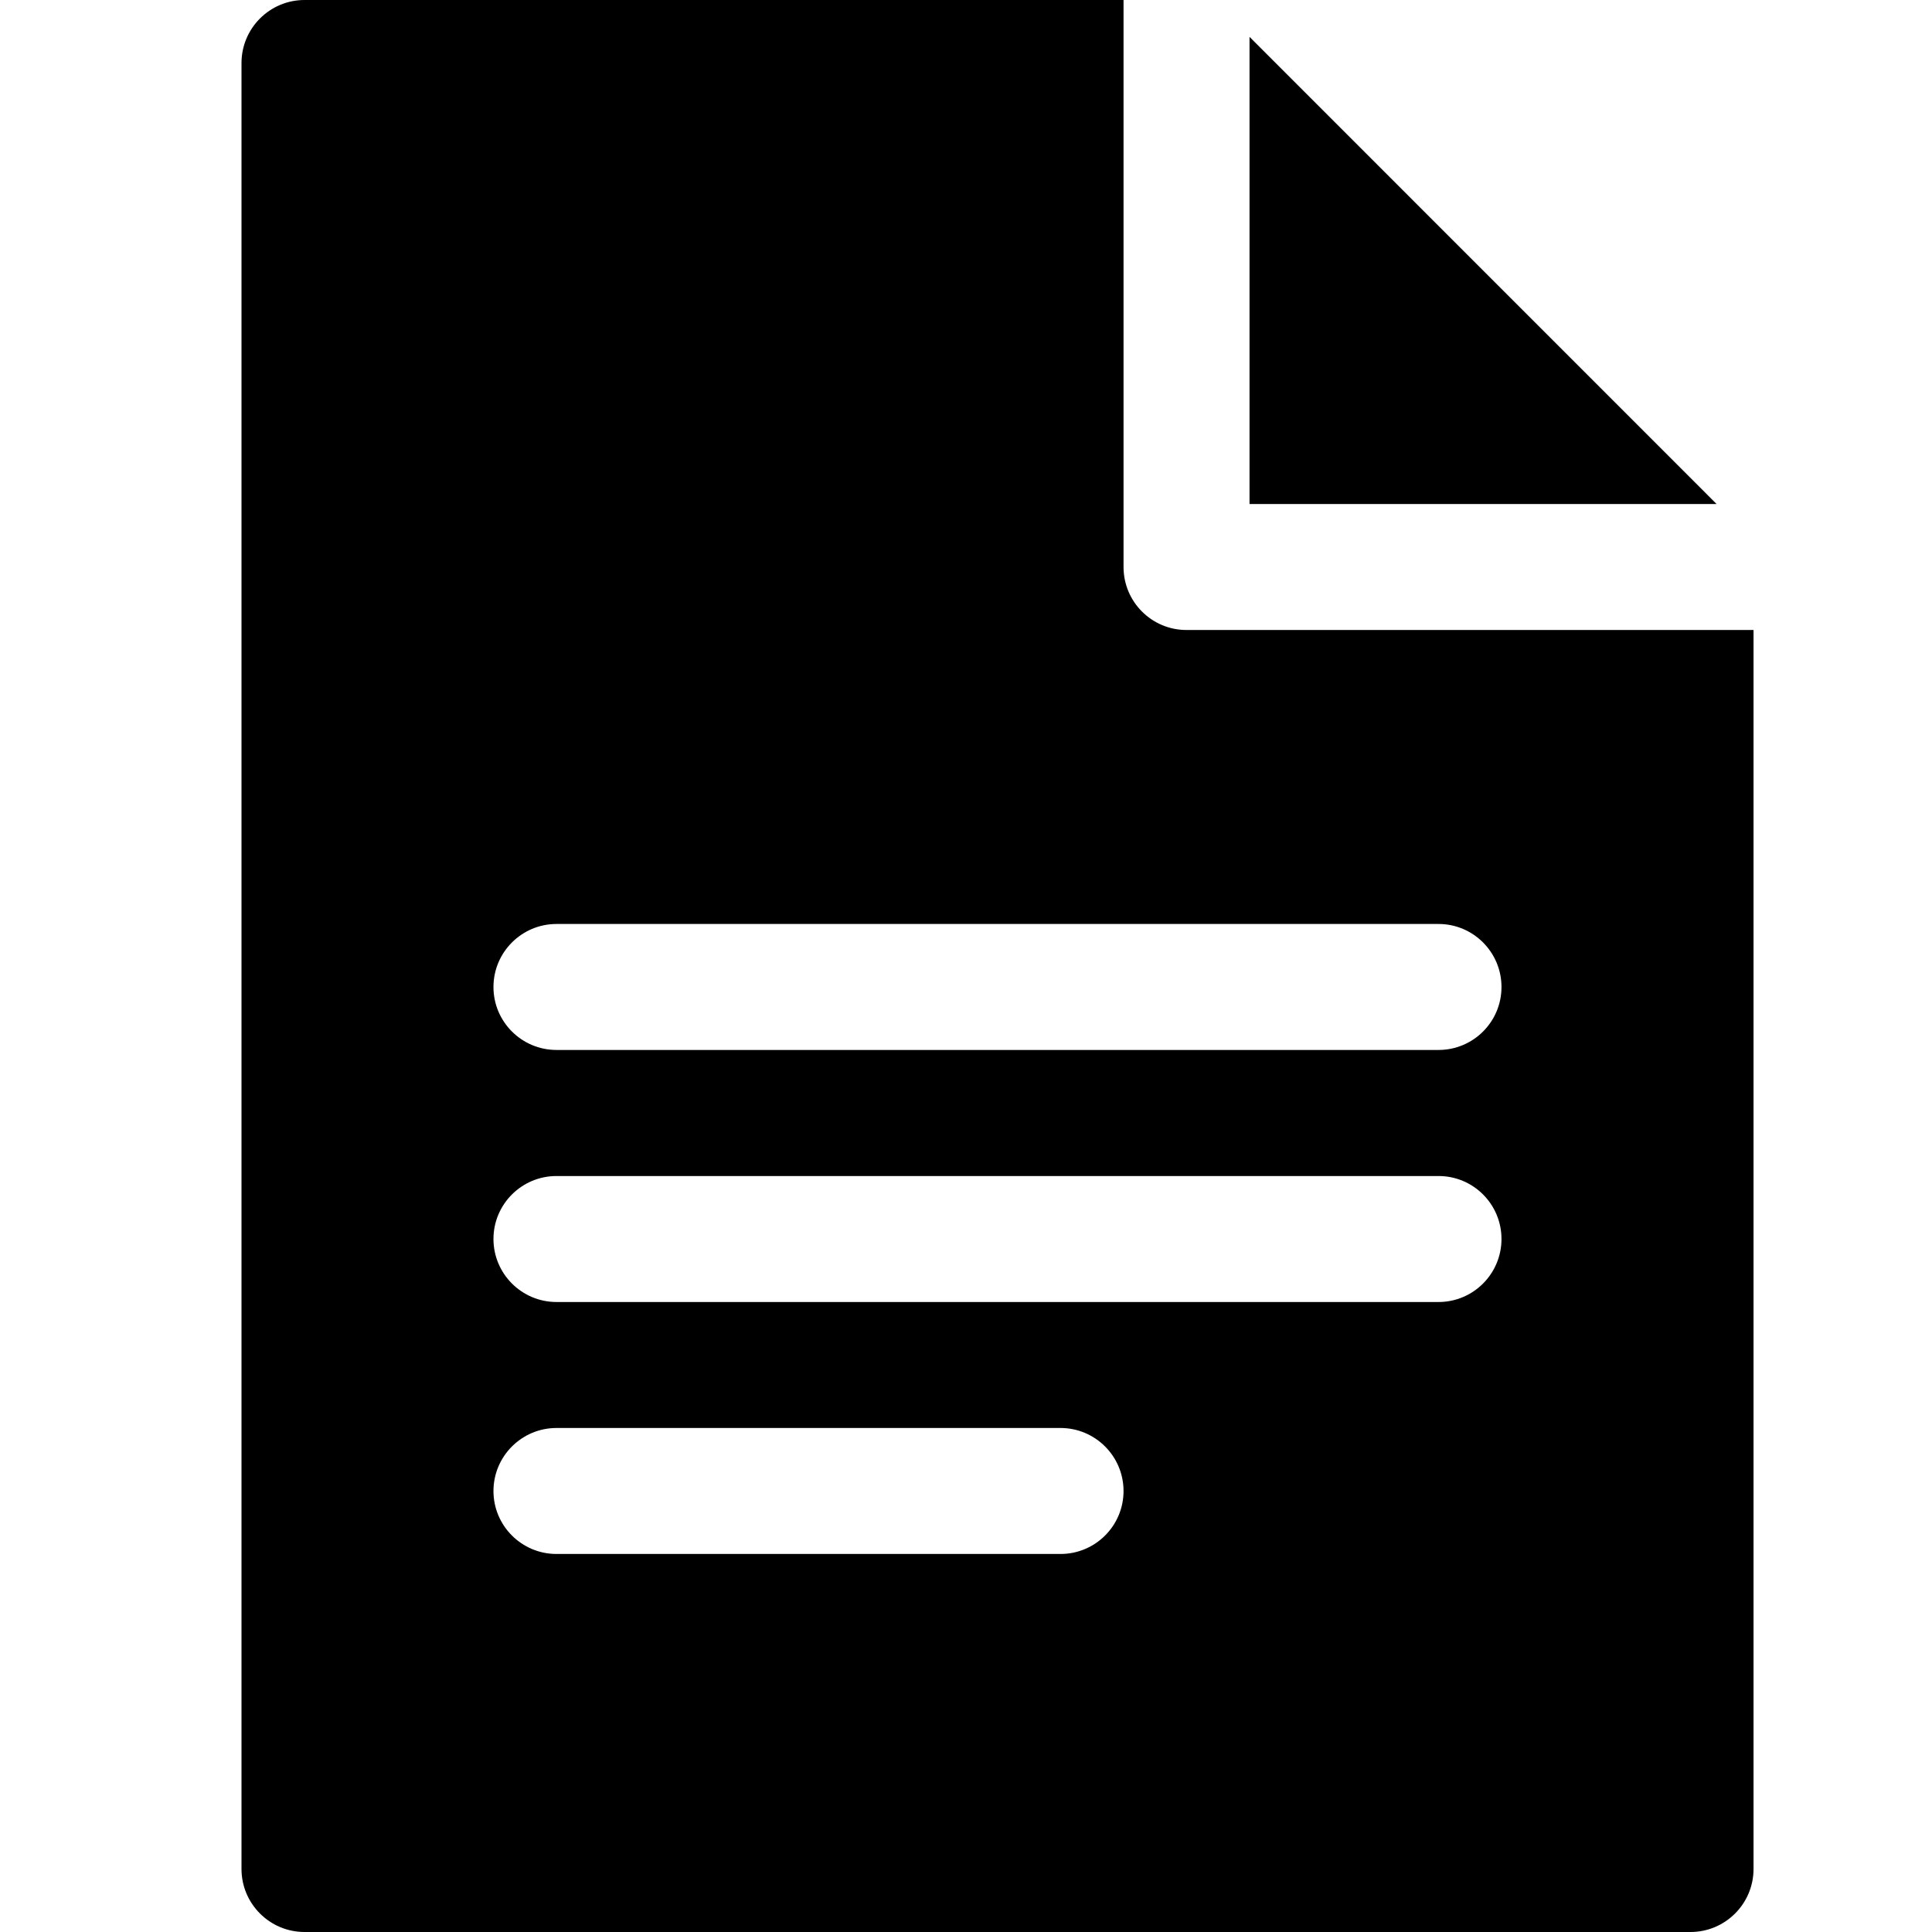 <svg width="40" height="40" viewBox="0 0 24 24" fill="none" xmlns="http://www.w3.org/2000/svg">
    <path d="M15.522 0.458V6.261H21.324L15.522 0.458Z" fill="black"/>
    <path d="M14.739 7.826C14.307 7.826 13.957 7.476 13.957 7.043V0H3.783C3.351 0 3 0.351 3 0.783V23.217C3 23.649 3.351 24 3.783 24H21C21.432 24 21.783 23.649 21.783 23.217V7.826H14.739ZM13.174 19.304H6.913C6.481 19.304 6.13 18.954 6.13 18.522C6.13 18.09 6.481 17.739 6.913 17.739H13.174C13.606 17.739 13.957 18.09 13.957 18.522C13.957 18.954 13.606 19.304 13.174 19.304ZM17.87 16.174H6.913C6.481 16.174 6.13 15.823 6.13 15.391C6.13 14.959 6.481 14.609 6.913 14.609H17.87C18.302 14.609 18.652 14.959 18.652 15.391C18.652 15.823 18.302 16.174 17.87 16.174ZM17.87 13.043H6.913C6.481 13.043 6.13 12.693 6.13 12.261C6.13 11.829 6.481 11.478 6.913 11.478H17.87C18.302 11.478 18.652 11.829 18.652 12.261C18.652 12.693 18.302 13.043 17.87 13.043Z" fill="black"/>
</svg>
